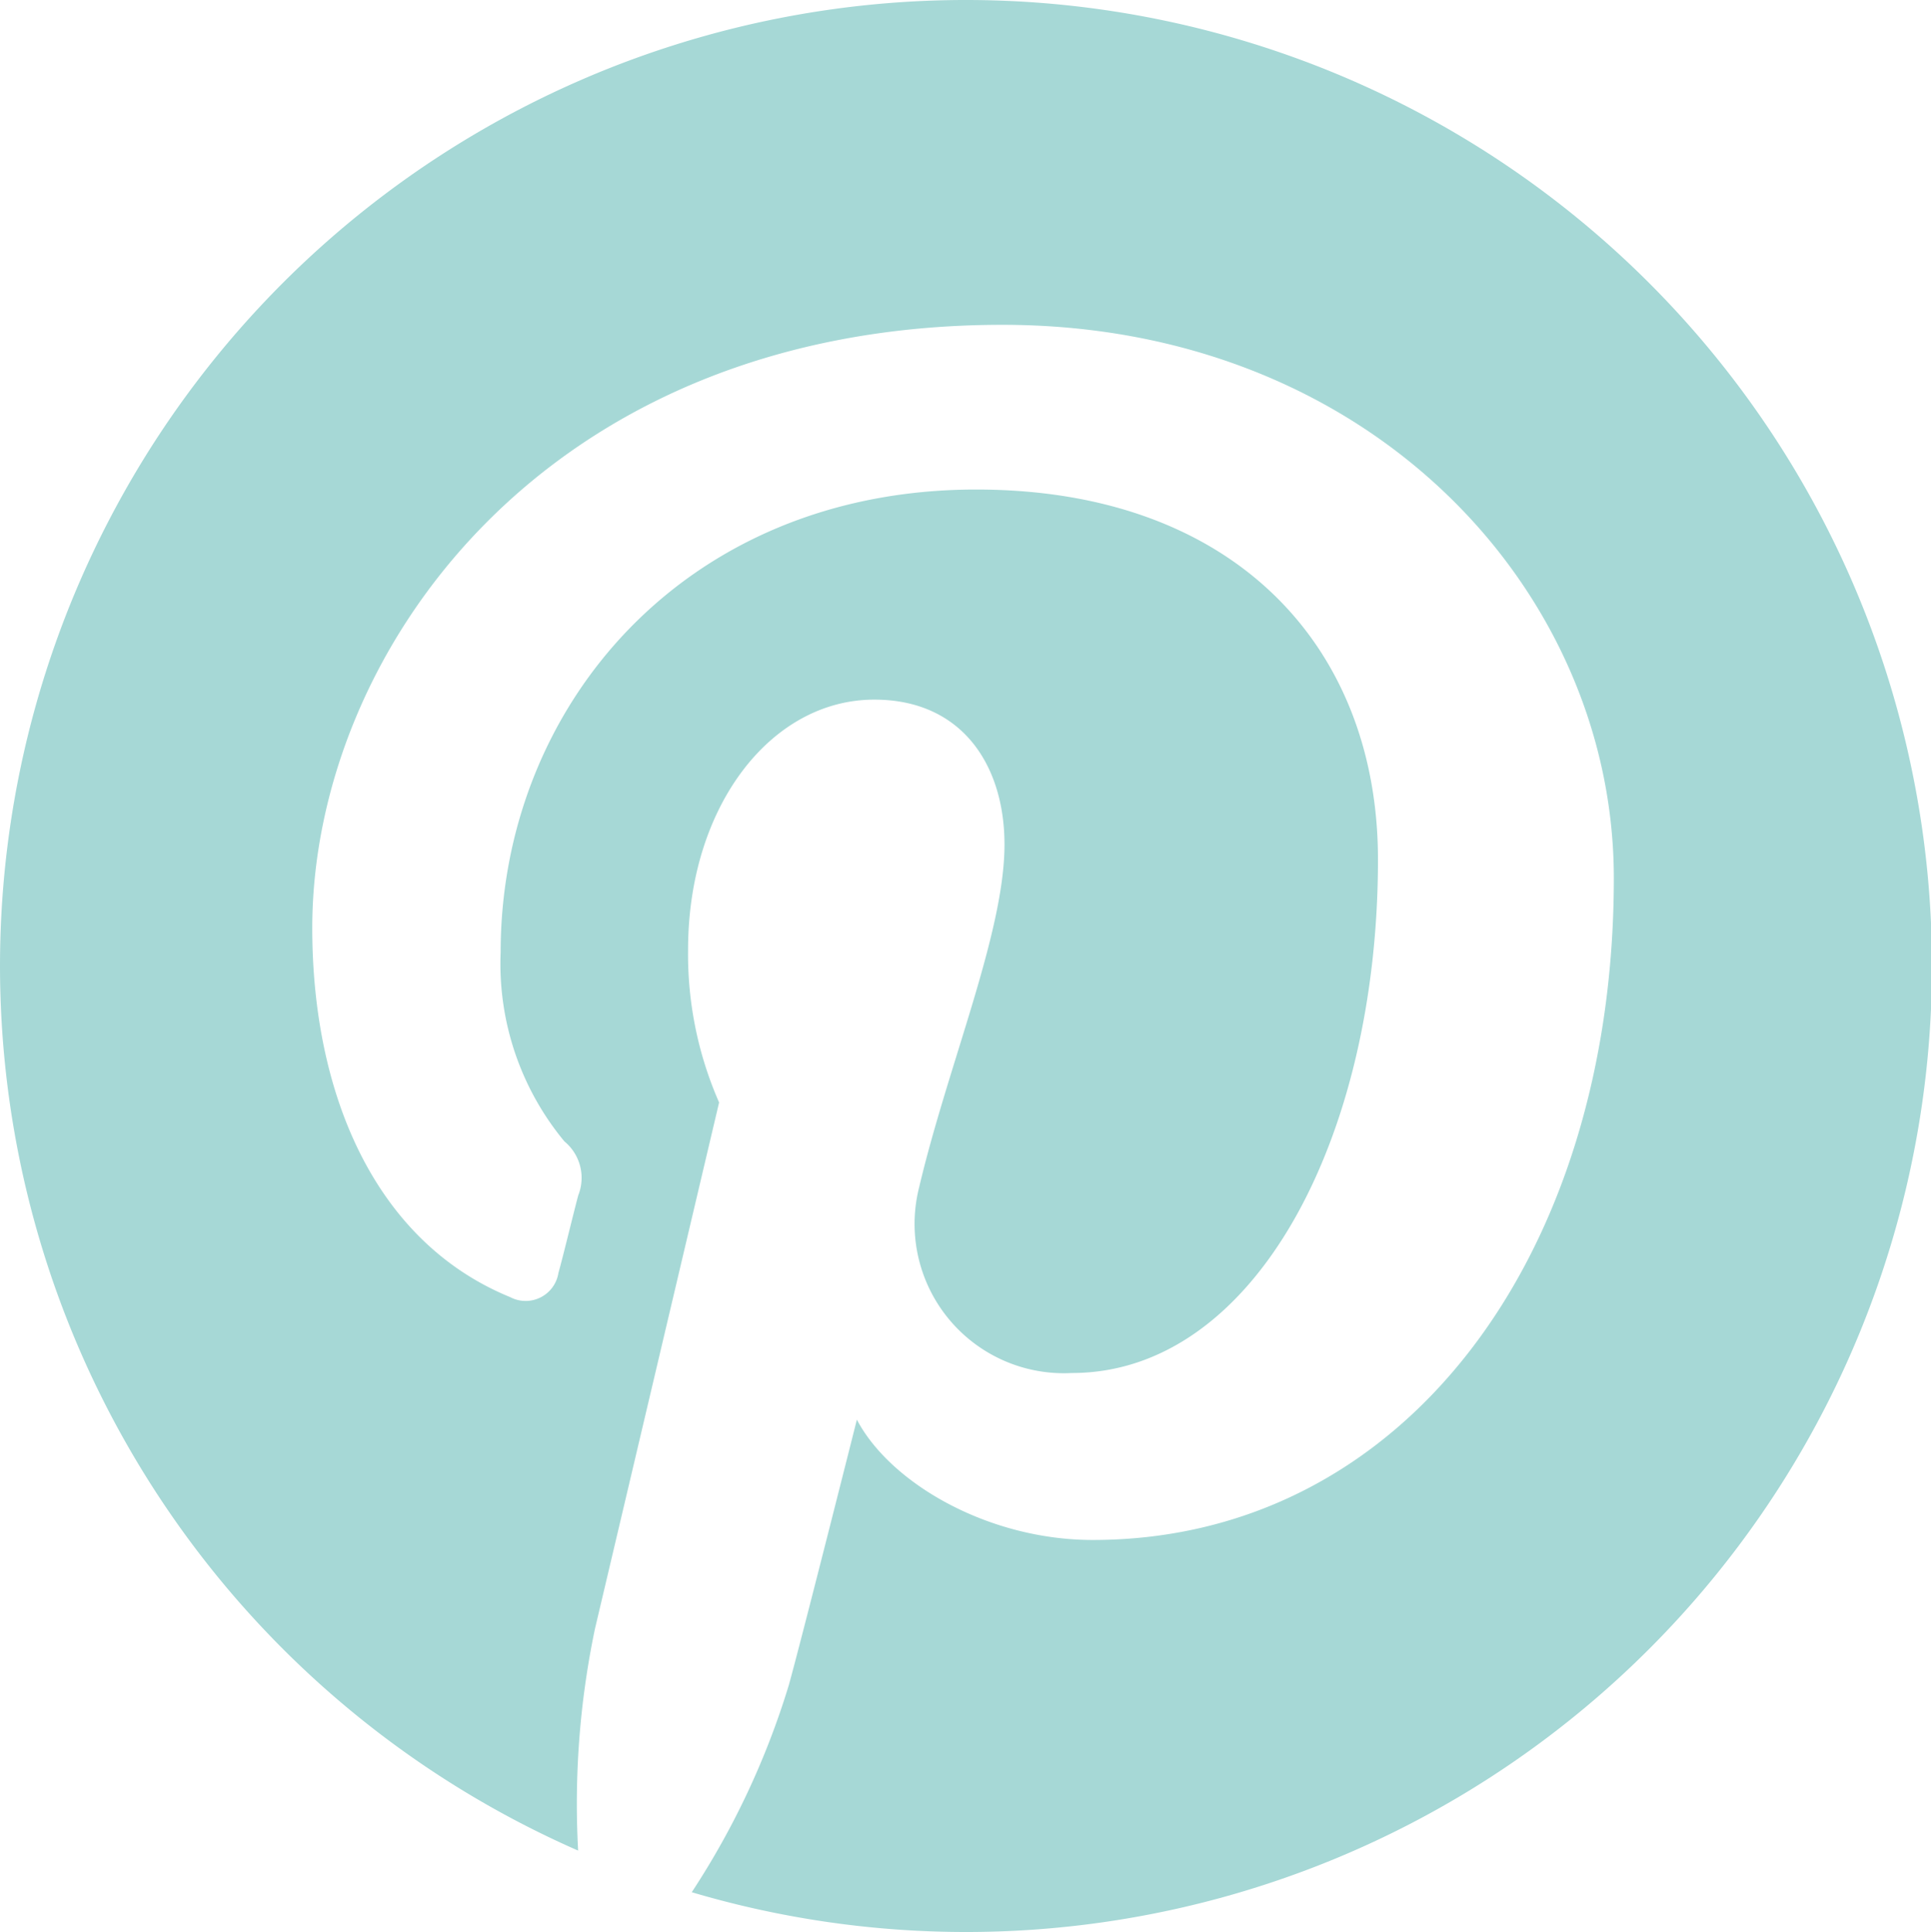 <svg xmlns="http://www.w3.org/2000/svg" width="64.474" height="64.502" viewBox="0 0 64.474 64.502">
  <path id="Icon_ionic-logo-pinterest" data-name="Icon ionic-logo-pinterest" d="M34.494,2.25A32.247,32.247,0,0,0,21.553,64.032a28.556,28.556,0,0,1,.561-7.4c.619-2.62,4.146-17.576,4.146-17.576a12.31,12.31,0,0,1-1.036-5.1c0-4.779,2.764-8.349,6.218-8.349,2.937,0,4.347,2.2,4.347,4.837,0,2.951-1.886,7.356-2.85,11.444a4.985,4.985,0,0,0,5.1,6.2c6.1,0,10.22-7.845,10.22-17.144,0-7.068-4.765-12.351-13.416-12.351-9.774,0-15.877,7.3-15.877,15.445a9.294,9.294,0,0,0,2.13,6.319,1.576,1.576,0,0,1,.461,1.8c-.158.59-.5,2.015-.662,2.591a1.108,1.108,0,0,1-1.612.806c-4.506-1.843-6.607-6.765-6.607-12.322,0-9.155,7.73-20.138,23.046-20.138,12.307,0,20.412,8.91,20.412,18.468,0,12.653-7.039,22.1-17.4,22.1-3.484,0-6.751-1.886-7.874-4.016,0,0-1.871,7.428-2.274,8.867a26.8,26.8,0,0,1-3.239,6.909A32.25,32.25,0,1,0,34.494,2.25Z" transform="translate(-2.25 -2.25)" fill="#a6d8d6"/>
</svg>
